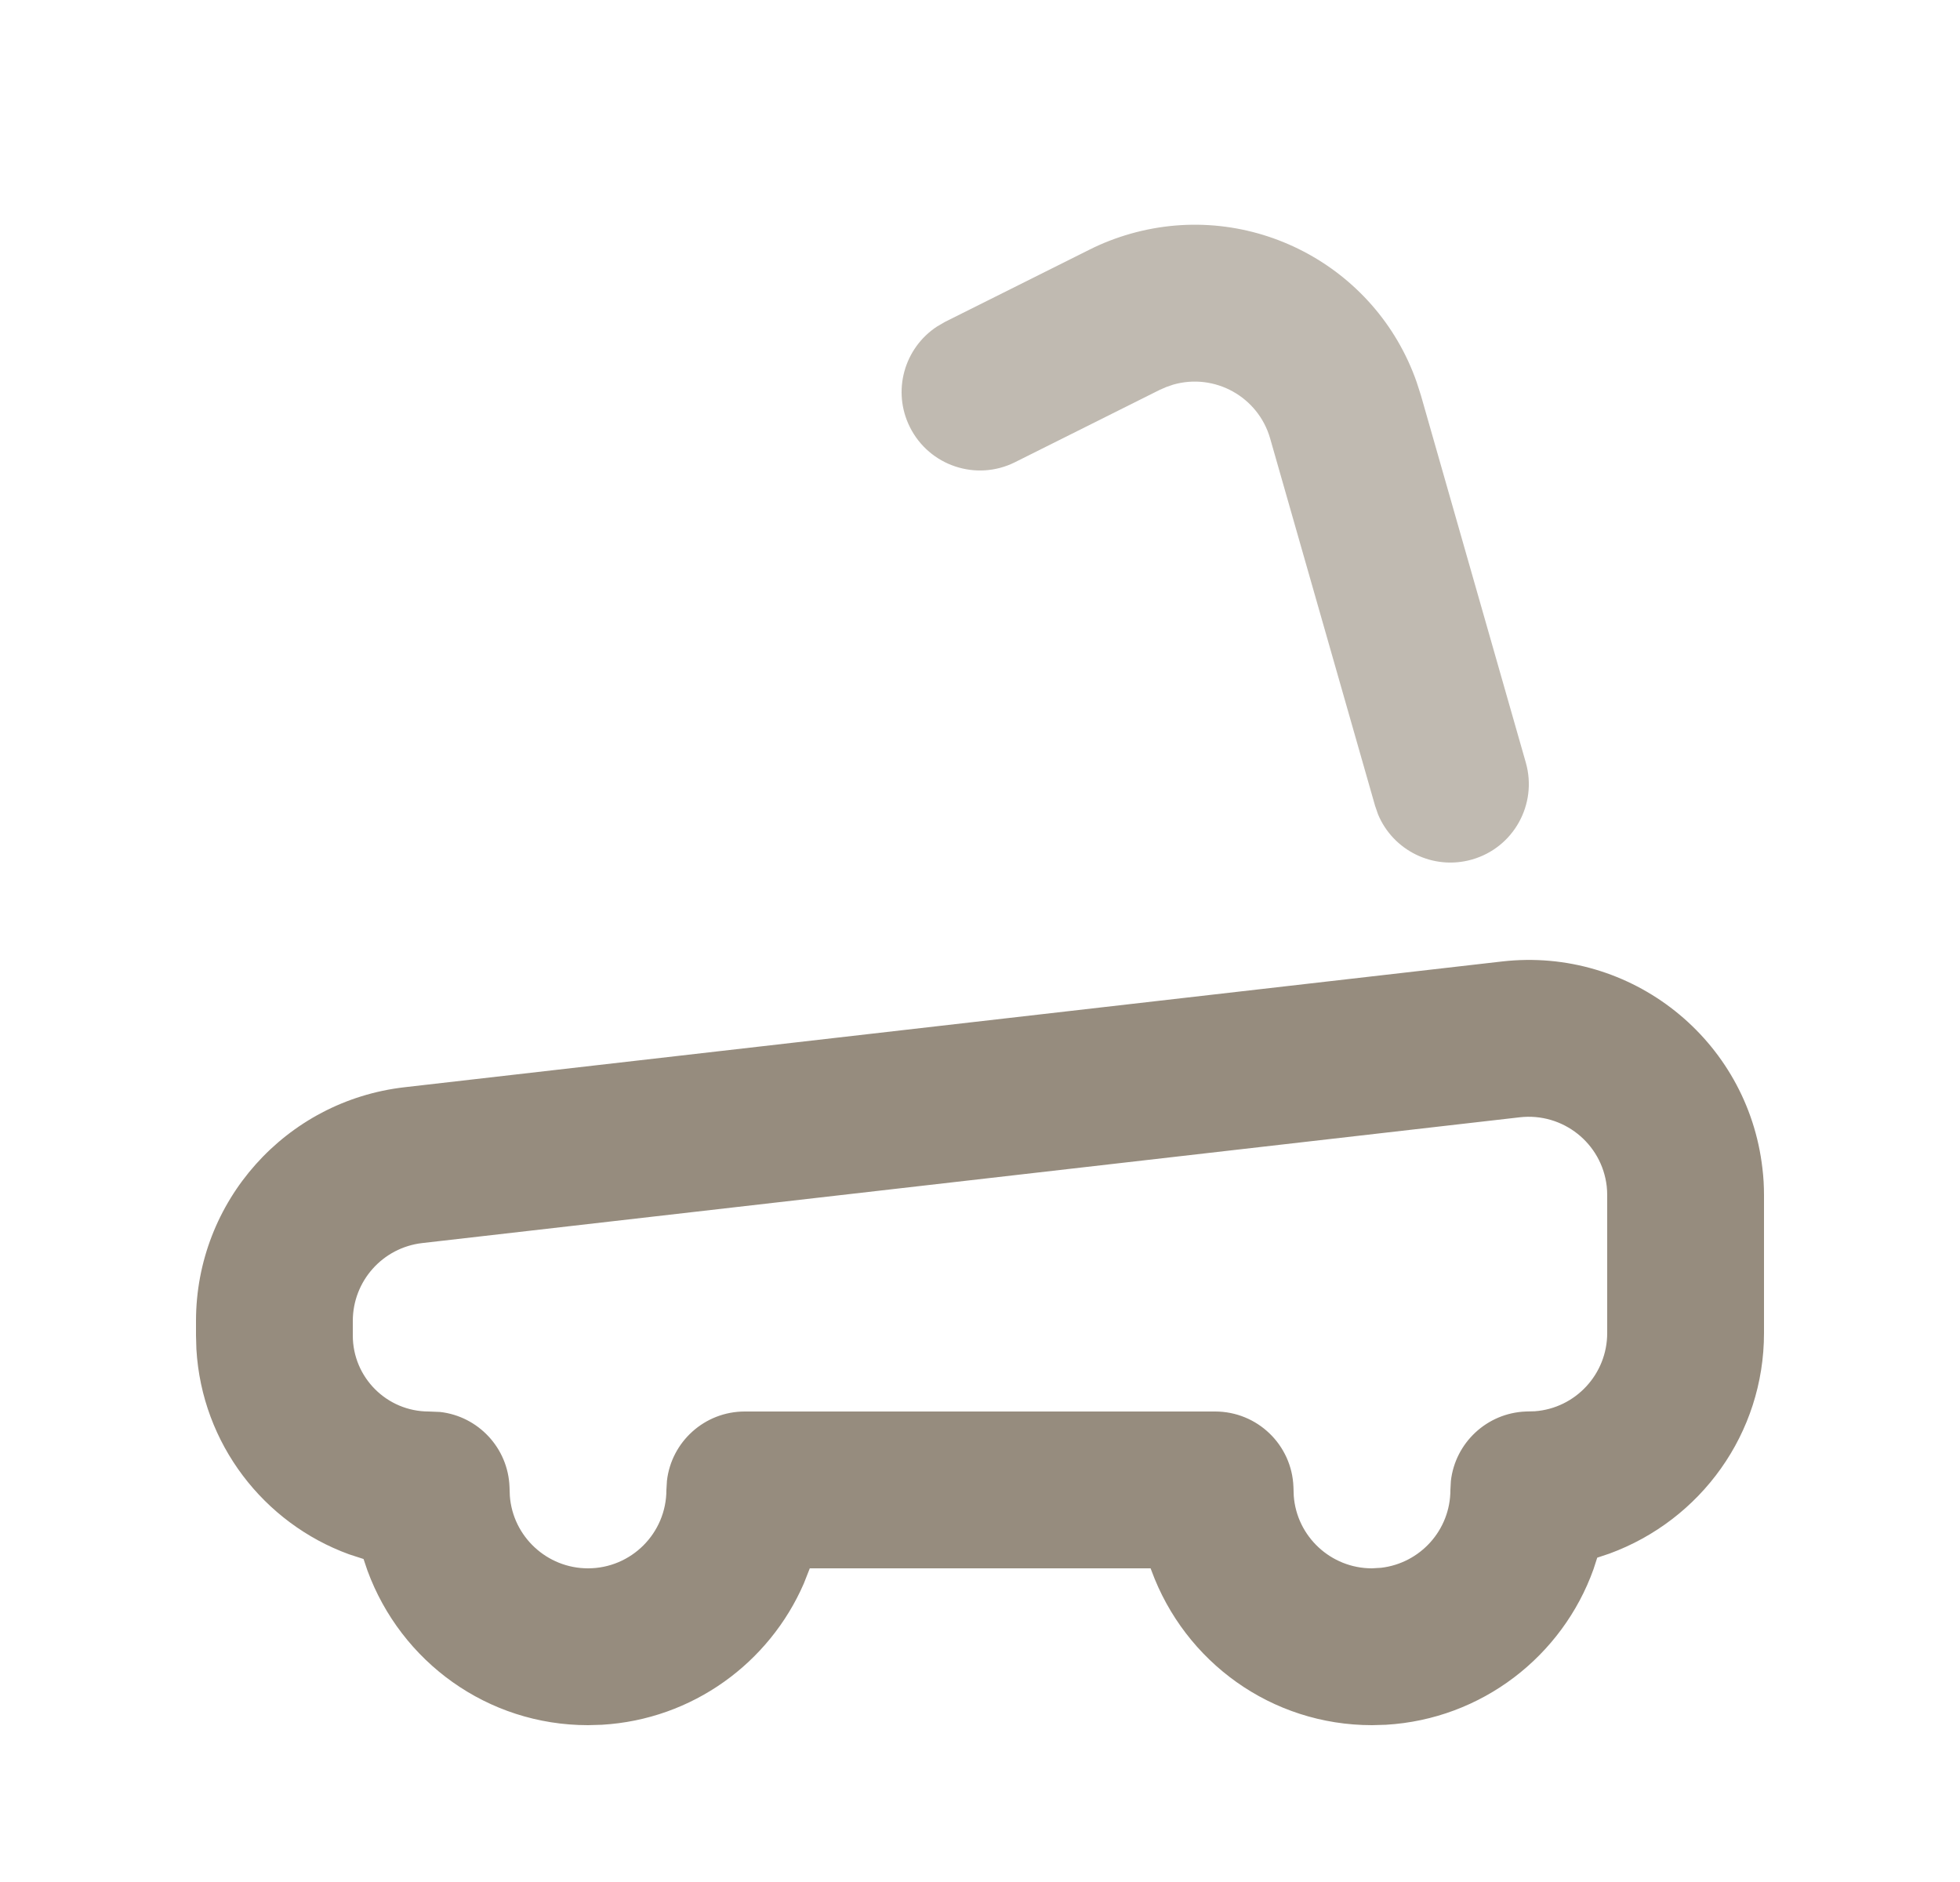 <svg width="25" height="24" viewBox="0 0 25 24" fill="none" xmlns="http://www.w3.org/2000/svg">
<path fill-rule="evenodd" clip-rule="evenodd" d="M19.159 12.261L5.159 13.865C3.644 14.039 2.5 15.321 2.5 16.846V17.031L2.505 17.205C2.575 18.412 3.365 19.425 4.452 19.821L4.637 19.881L4.687 20.029C5.115 21.193 6.218 22 7.5 22L7.676 21.995C8.833 21.928 9.814 21.205 10.253 20.193L10.329 20H14.676L14.687 20.029C15.114 21.193 16.217 22 17.5 22L17.676 21.995C18.901 21.924 19.929 21.118 20.325 20.012L20.373 19.864L20.529 19.812C21.693 19.385 22.5 18.282 22.5 17V15.242C22.5 15.128 22.494 15.014 22.48 14.901C22.292 13.255 20.805 12.073 19.159 12.261ZM19.386 14.248C19.935 14.186 20.431 14.579 20.494 15.128C20.498 15.166 20.5 15.204 20.5 15.242V17C20.5 17.524 20.095 17.959 19.576 17.997L19.463 18C18.964 18.019 18.561 18.401 18.506 18.886L18.5 19C18.5 19.513 18.114 19.935 17.616 19.993L17.499 20C16.975 20 16.54 19.594 16.502 19.076L16.498 18.963C16.479 18.425 16.037 18 15.499 18H9.5C8.987 18 8.564 18.386 8.507 18.883L8.5 19C8.5 19.552 8.052 20 7.5 20C6.976 20 6.541 19.594 6.503 19.076L6.499 18.963C6.481 18.464 6.099 18.061 5.614 18.006L5.469 18C4.934 18 4.5 17.566 4.5 17.031V16.846C4.5 16.337 4.881 15.91 5.386 15.852L19.386 14.248Z" fill="#968C7E"/>
<path opacity="0.6" fill-rule="evenodd" clip-rule="evenodd" d="M14.415 2.982C15.951 2.543 17.55 3.385 18.07 4.874L18.124 5.042L19.462 9.725C19.613 10.256 19.306 10.81 18.775 10.961C18.282 11.102 17.769 10.847 17.577 10.385L17.539 10.275L16.201 5.592C16.049 5.061 15.495 4.753 14.964 4.905L14.877 4.935L14.792 4.972L12.947 5.894C12.454 6.141 11.853 5.941 11.606 5.447C11.376 4.988 11.533 4.438 11.952 4.164L12.053 4.105L13.898 3.183C14.063 3.1 14.237 3.033 14.415 2.982Z" fill="#968C7E"/>
</svg>
